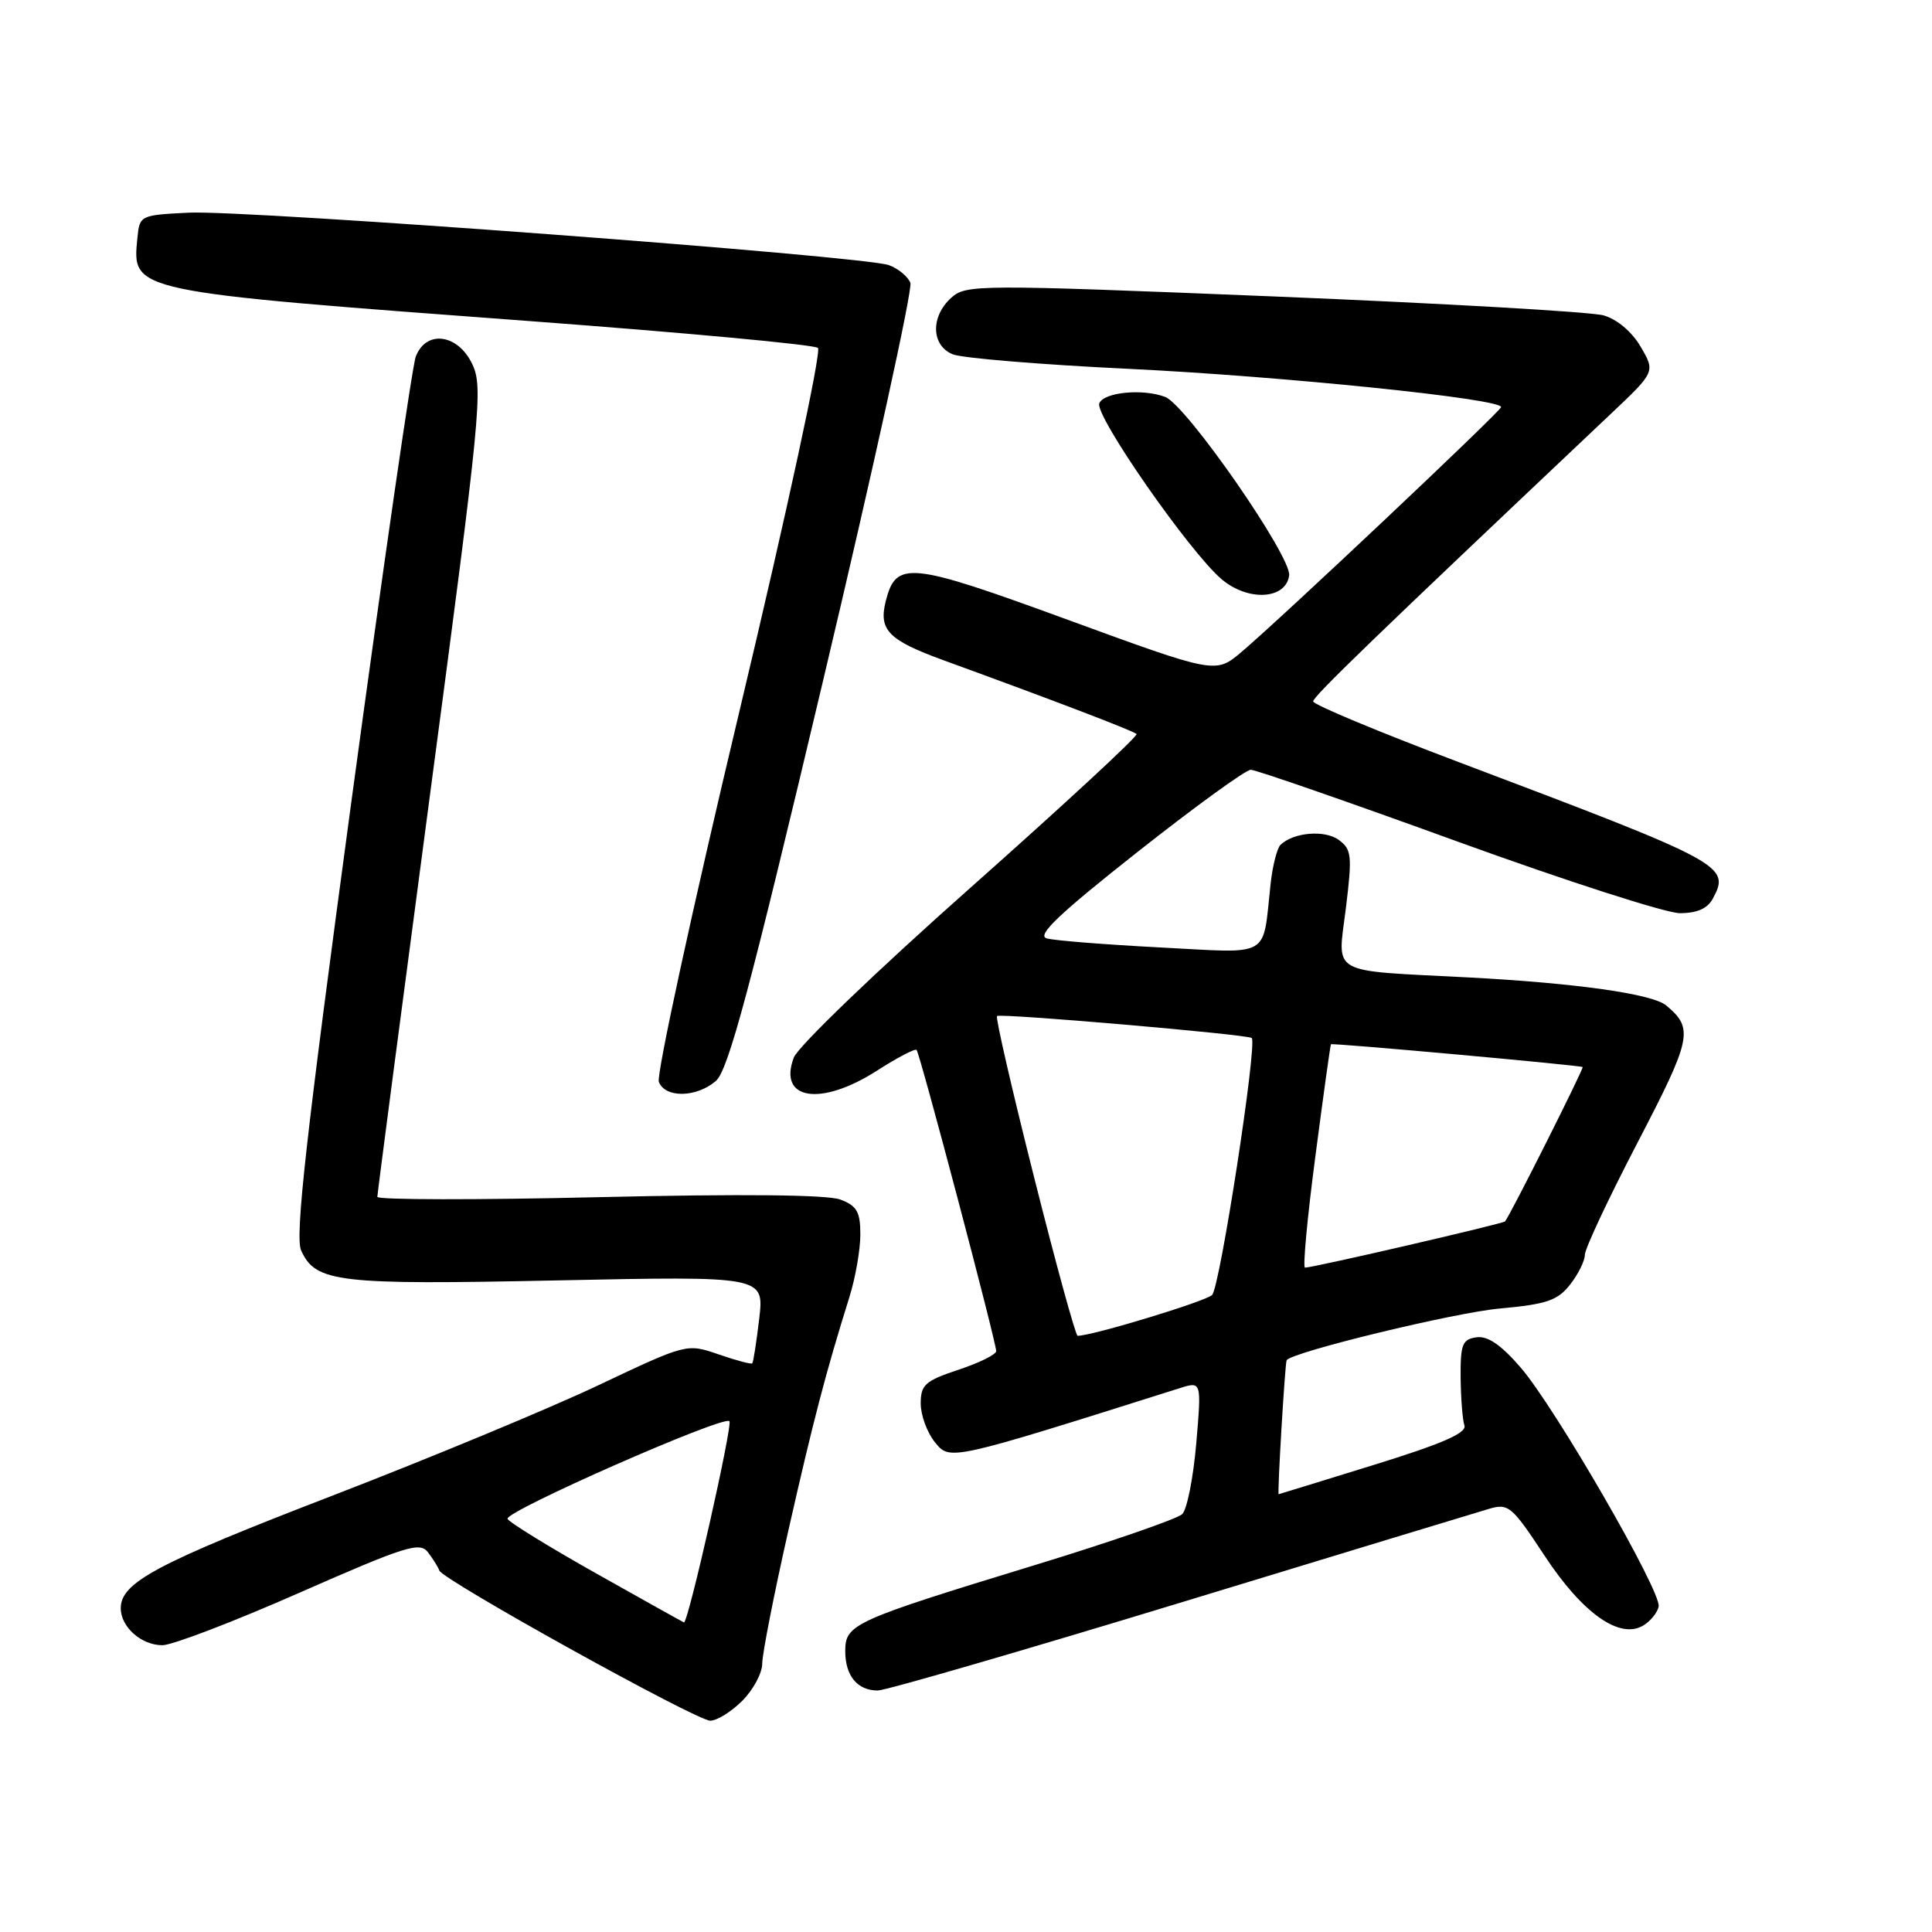 <?xml version="1.0" encoding="UTF-8" standalone="no"?>
<!DOCTYPE svg PUBLIC "-//W3C//DTD SVG 1.1//EN" "http://www.w3.org/Graphics/SVG/1.1/DTD/svg11.dtd" >
<svg xmlns="http://www.w3.org/2000/svg" xmlns:xlink="http://www.w3.org/1999/xlink" version="1.1" viewBox="0 0 256 256">
 <g >
 <path fill="currentColor"
d=" M 98.36 225.36 C 99.81 223.91 101.00 221.69 101.00 220.43 C 101.00 219.16 102.56 211.23 104.46 202.81 C 107.79 188.12 109.39 181.98 112.55 171.87 C 113.35 169.32 114.00 165.59 114.00 163.59 C 114.00 160.58 113.55 159.78 111.36 158.95 C 109.65 158.30 98.30 158.19 79.36 158.63 C 63.21 159.01 50.00 158.99 50.00 158.59 C 50.00 158.19 53.18 133.93 57.06 104.68 C 63.71 54.65 64.03 51.31 62.58 48.25 C 60.67 44.23 56.45 43.67 55.09 47.26 C 54.62 48.50 50.77 75.13 46.53 106.43 C 40.54 150.71 39.07 163.86 39.90 165.69 C 41.84 169.94 44.67 170.27 73.88 169.66 C 101.26 169.09 101.26 169.09 100.60 174.74 C 100.23 177.85 99.82 180.51 99.68 180.65 C 99.54 180.80 97.53 180.26 95.21 179.46 C 91.00 178.01 91.00 178.01 79.25 183.57 C 72.79 186.63 56.93 193.21 44.00 198.20 C 20.75 207.16 16.00 209.69 16.00 213.10 C 16.00 215.58 18.72 218.00 21.52 218.00 C 22.82 218.00 31.00 214.87 39.69 211.04 C 53.77 204.85 55.63 204.26 56.71 205.69 C 57.38 206.57 58.06 207.65 58.21 208.10 C 58.66 209.36 92.27 228.00 94.11 228.00 C 95.00 228.00 96.91 226.81 98.36 225.36 Z  M 156.35 212.38 C 177.33 205.98 195.75 200.39 197.27 199.94 C 199.88 199.17 200.31 199.53 204.67 206.15 C 209.73 213.84 214.69 217.31 217.80 215.35 C 218.74 214.77 219.63 213.65 219.78 212.87 C 220.17 210.92 206.04 186.45 201.49 181.20 C 198.90 178.20 197.12 176.98 195.63 177.20 C 193.77 177.46 193.51 178.14 193.54 182.50 C 193.57 185.25 193.79 188.12 194.04 188.88 C 194.38 189.88 191.09 191.31 182.00 194.12 C 175.12 196.25 169.47 197.99 169.43 197.99 C 169.23 198.01 170.28 180.46 170.49 180.22 C 171.48 179.08 192.74 173.93 198.69 173.39 C 204.94 172.82 206.38 172.33 208.04 170.22 C 209.12 168.85 210.00 167.07 210.00 166.27 C 210.00 165.47 213.15 158.76 217.01 151.35 C 224.18 137.56 224.45 136.28 220.77 133.22 C 218.92 131.69 208.79 130.26 194.50 129.51 C 175.85 128.54 177.23 129.32 178.34 120.30 C 179.19 113.36 179.10 112.55 177.39 111.29 C 175.53 109.93 171.38 110.29 169.67 111.95 C 169.22 112.39 168.62 114.72 168.36 117.13 C 167.26 127.11 168.65 126.31 153.70 125.54 C 146.44 125.16 139.69 124.63 138.69 124.34 C 137.33 123.95 140.30 121.12 150.69 112.92 C 158.29 106.92 165.05 102.01 165.73 102.00 C 166.41 102.00 178.73 106.28 193.10 111.50 C 207.48 116.72 220.75 121.00 222.59 121.00 C 224.86 121.00 226.26 120.39 226.96 119.07 C 229.30 114.70 228.61 114.33 193.25 100.97 C 182.66 96.97 174.00 93.36 174.00 92.94 C 174.00 92.28 182.07 84.49 213.40 54.88 C 219.34 49.27 219.34 49.27 217.40 45.95 C 216.24 43.96 214.27 42.30 212.48 41.79 C 210.84 41.32 191.18 40.20 168.78 39.28 C 129.37 37.68 128.00 37.69 126.03 39.47 C 123.28 41.96 123.39 45.79 126.25 46.95 C 127.49 47.45 137.95 48.32 149.50 48.87 C 169.96 49.86 199.10 52.85 198.90 53.95 C 198.78 54.57 169.73 81.98 164.50 86.39 C 161.08 89.29 161.08 89.29 141.50 82.13 C 120.43 74.42 118.73 74.25 117.36 79.68 C 116.41 83.49 117.72 84.82 125.00 87.48 C 139.75 92.85 150.17 96.84 150.60 97.26 C 150.84 97.51 140.95 106.66 128.61 117.61 C 116.16 128.65 105.73 138.67 105.18 140.14 C 103.06 145.76 108.75 146.65 116.20 141.87 C 118.88 140.15 121.25 138.91 121.45 139.12 C 121.89 139.56 132.00 177.82 132.00 179.03 C 132.00 179.48 129.75 180.59 127.00 181.50 C 122.58 182.97 122.00 183.49 122.00 185.97 C 122.00 187.51 122.84 189.82 123.88 191.10 C 125.88 193.57 125.70 193.61 156.35 183.93 C 159.21 183.03 159.21 183.03 158.51 191.27 C 158.12 195.79 157.29 200.01 156.65 200.63 C 156.02 201.25 147.18 204.31 137.00 207.42 C 113.03 214.75 112.00 215.22 112.00 218.78 C 112.00 222.05 113.60 224.00 116.30 224.00 C 117.34 224.00 135.37 218.77 156.35 212.38 Z  M 94.84 143.25 C 96.49 141.85 99.31 131.33 109.05 90.24 C 115.74 62.05 120.95 38.31 120.63 37.48 C 120.31 36.65 119.03 35.59 117.78 35.13 C 114.50 33.93 32.73 27.80 25.00 28.18 C 18.59 28.50 18.50 28.54 18.21 31.50 C 17.50 38.69 17.03 38.59 70.50 42.57 C 90.85 44.09 107.90 45.67 108.38 46.10 C 108.88 46.53 104.30 67.72 97.97 94.28 C 91.75 120.36 86.96 142.44 87.30 143.35 C 88.13 145.51 92.24 145.46 94.84 143.25 Z  M 170.82 76.26 C 171.17 73.79 157.21 53.68 154.40 52.60 C 151.44 51.46 146.23 51.97 145.66 53.45 C 145.04 55.06 157.61 73.13 161.86 76.74 C 165.37 79.72 170.37 79.45 170.82 76.26 Z  M 79.00 208.49 C 72.68 204.93 67.39 201.67 67.25 201.25 C 66.92 200.25 95.85 187.52 96.65 188.31 C 97.12 188.78 91.19 215.07 90.63 214.98 C 90.56 214.97 85.33 212.05 79.00 208.49 Z  M 137.02 155.98 C 134.10 144.41 131.89 134.81 132.11 134.63 C 132.58 134.24 165.35 137.07 165.86 137.54 C 166.63 138.27 161.65 170.57 160.61 171.59 C 159.73 172.45 144.75 177.00 142.79 177.00 C 142.53 177.00 139.93 167.54 137.02 155.98 Z  M 174.29 153.25 C 175.35 145.14 176.28 138.44 176.36 138.37 C 176.56 138.18 209.46 141.16 209.71 141.39 C 209.89 141.56 200.12 161.01 199.43 161.84 C 199.17 162.15 174.28 167.91 172.92 167.97 C 172.61 167.99 173.22 161.36 174.29 153.25 Z "/>
</g>
</svg>